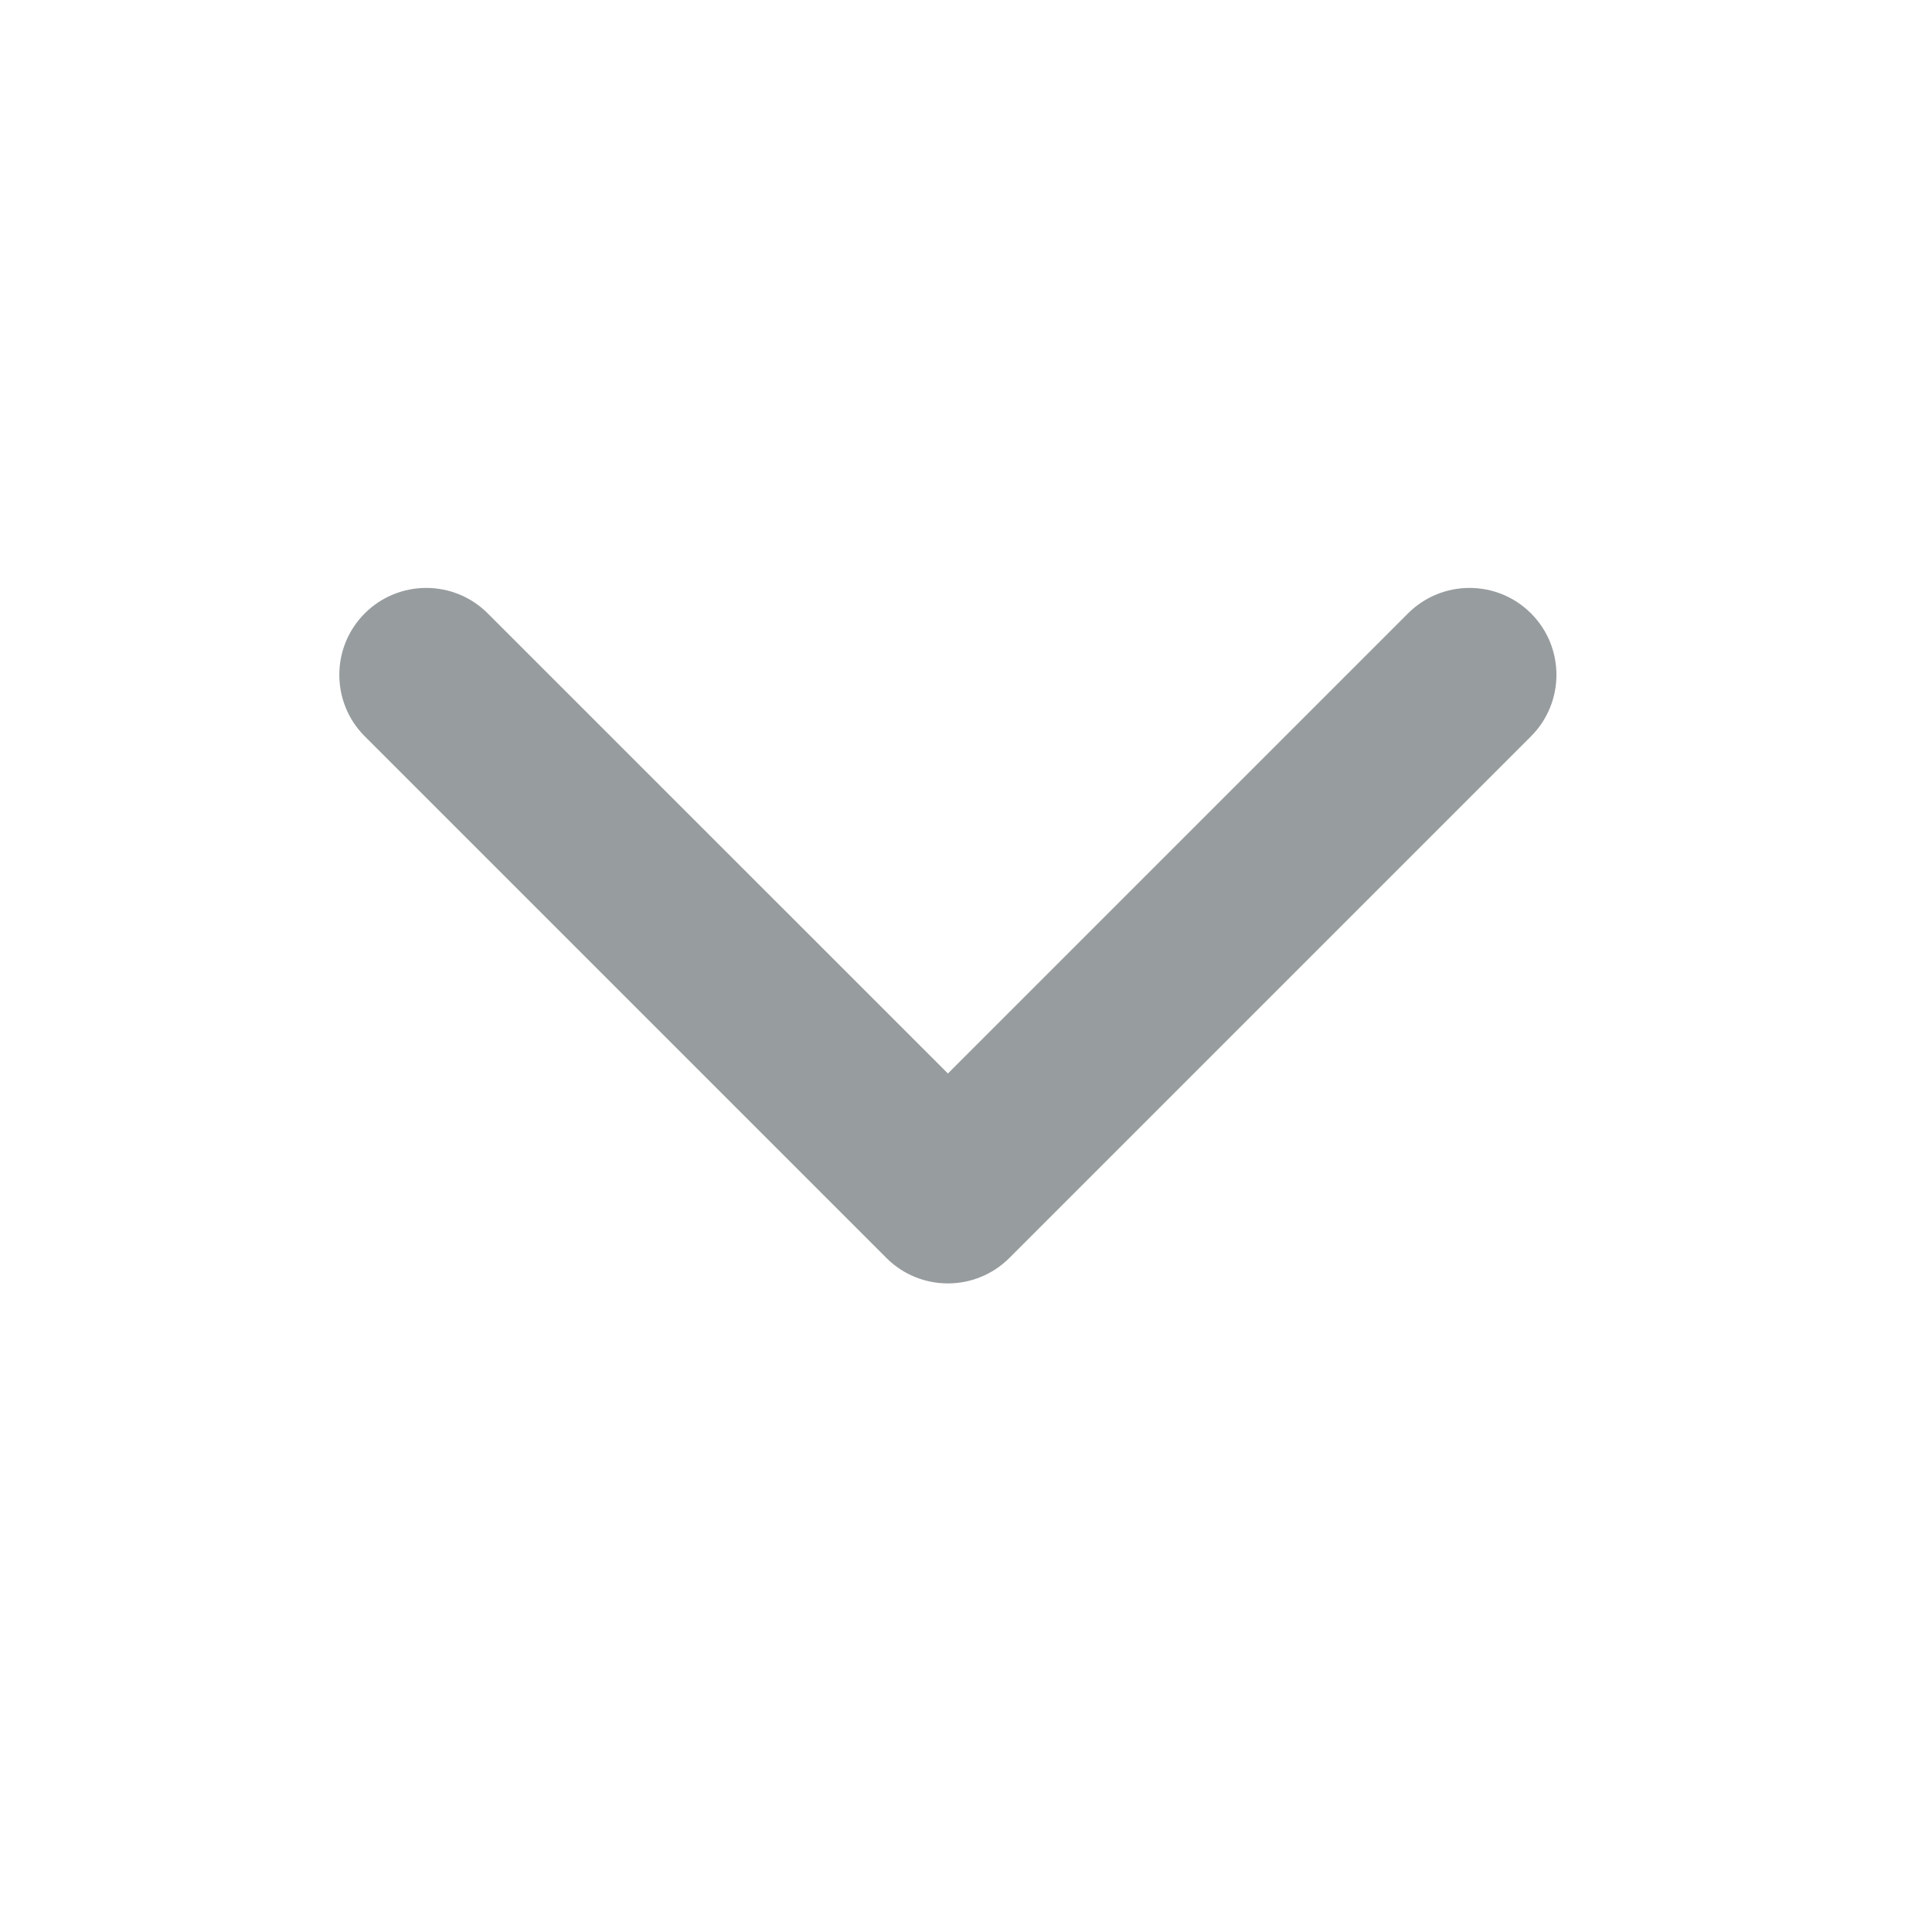 <svg width="25" height="25" viewBox="0 0 25 25" fill="none" xmlns="http://www.w3.org/2000/svg">
<g id="icon / ionicons / outline / chevron-down-outline">
<path id="Vector (Stroke)" fill-rule="evenodd" clip-rule="evenodd" d="M4.72 7.937C5.159 7.498 5.872 7.498 6.311 7.937L12.266 13.891L18.22 7.937C18.66 7.498 19.372 7.498 19.811 7.937C20.25 8.376 20.25 9.089 19.811 9.528L13.061 16.278C12.622 16.717 11.909 16.717 11.47 16.278L4.72 9.528C4.281 9.089 4.281 8.376 4.72 7.937Z" fill="#979C9E"/>
</g>
</svg>
